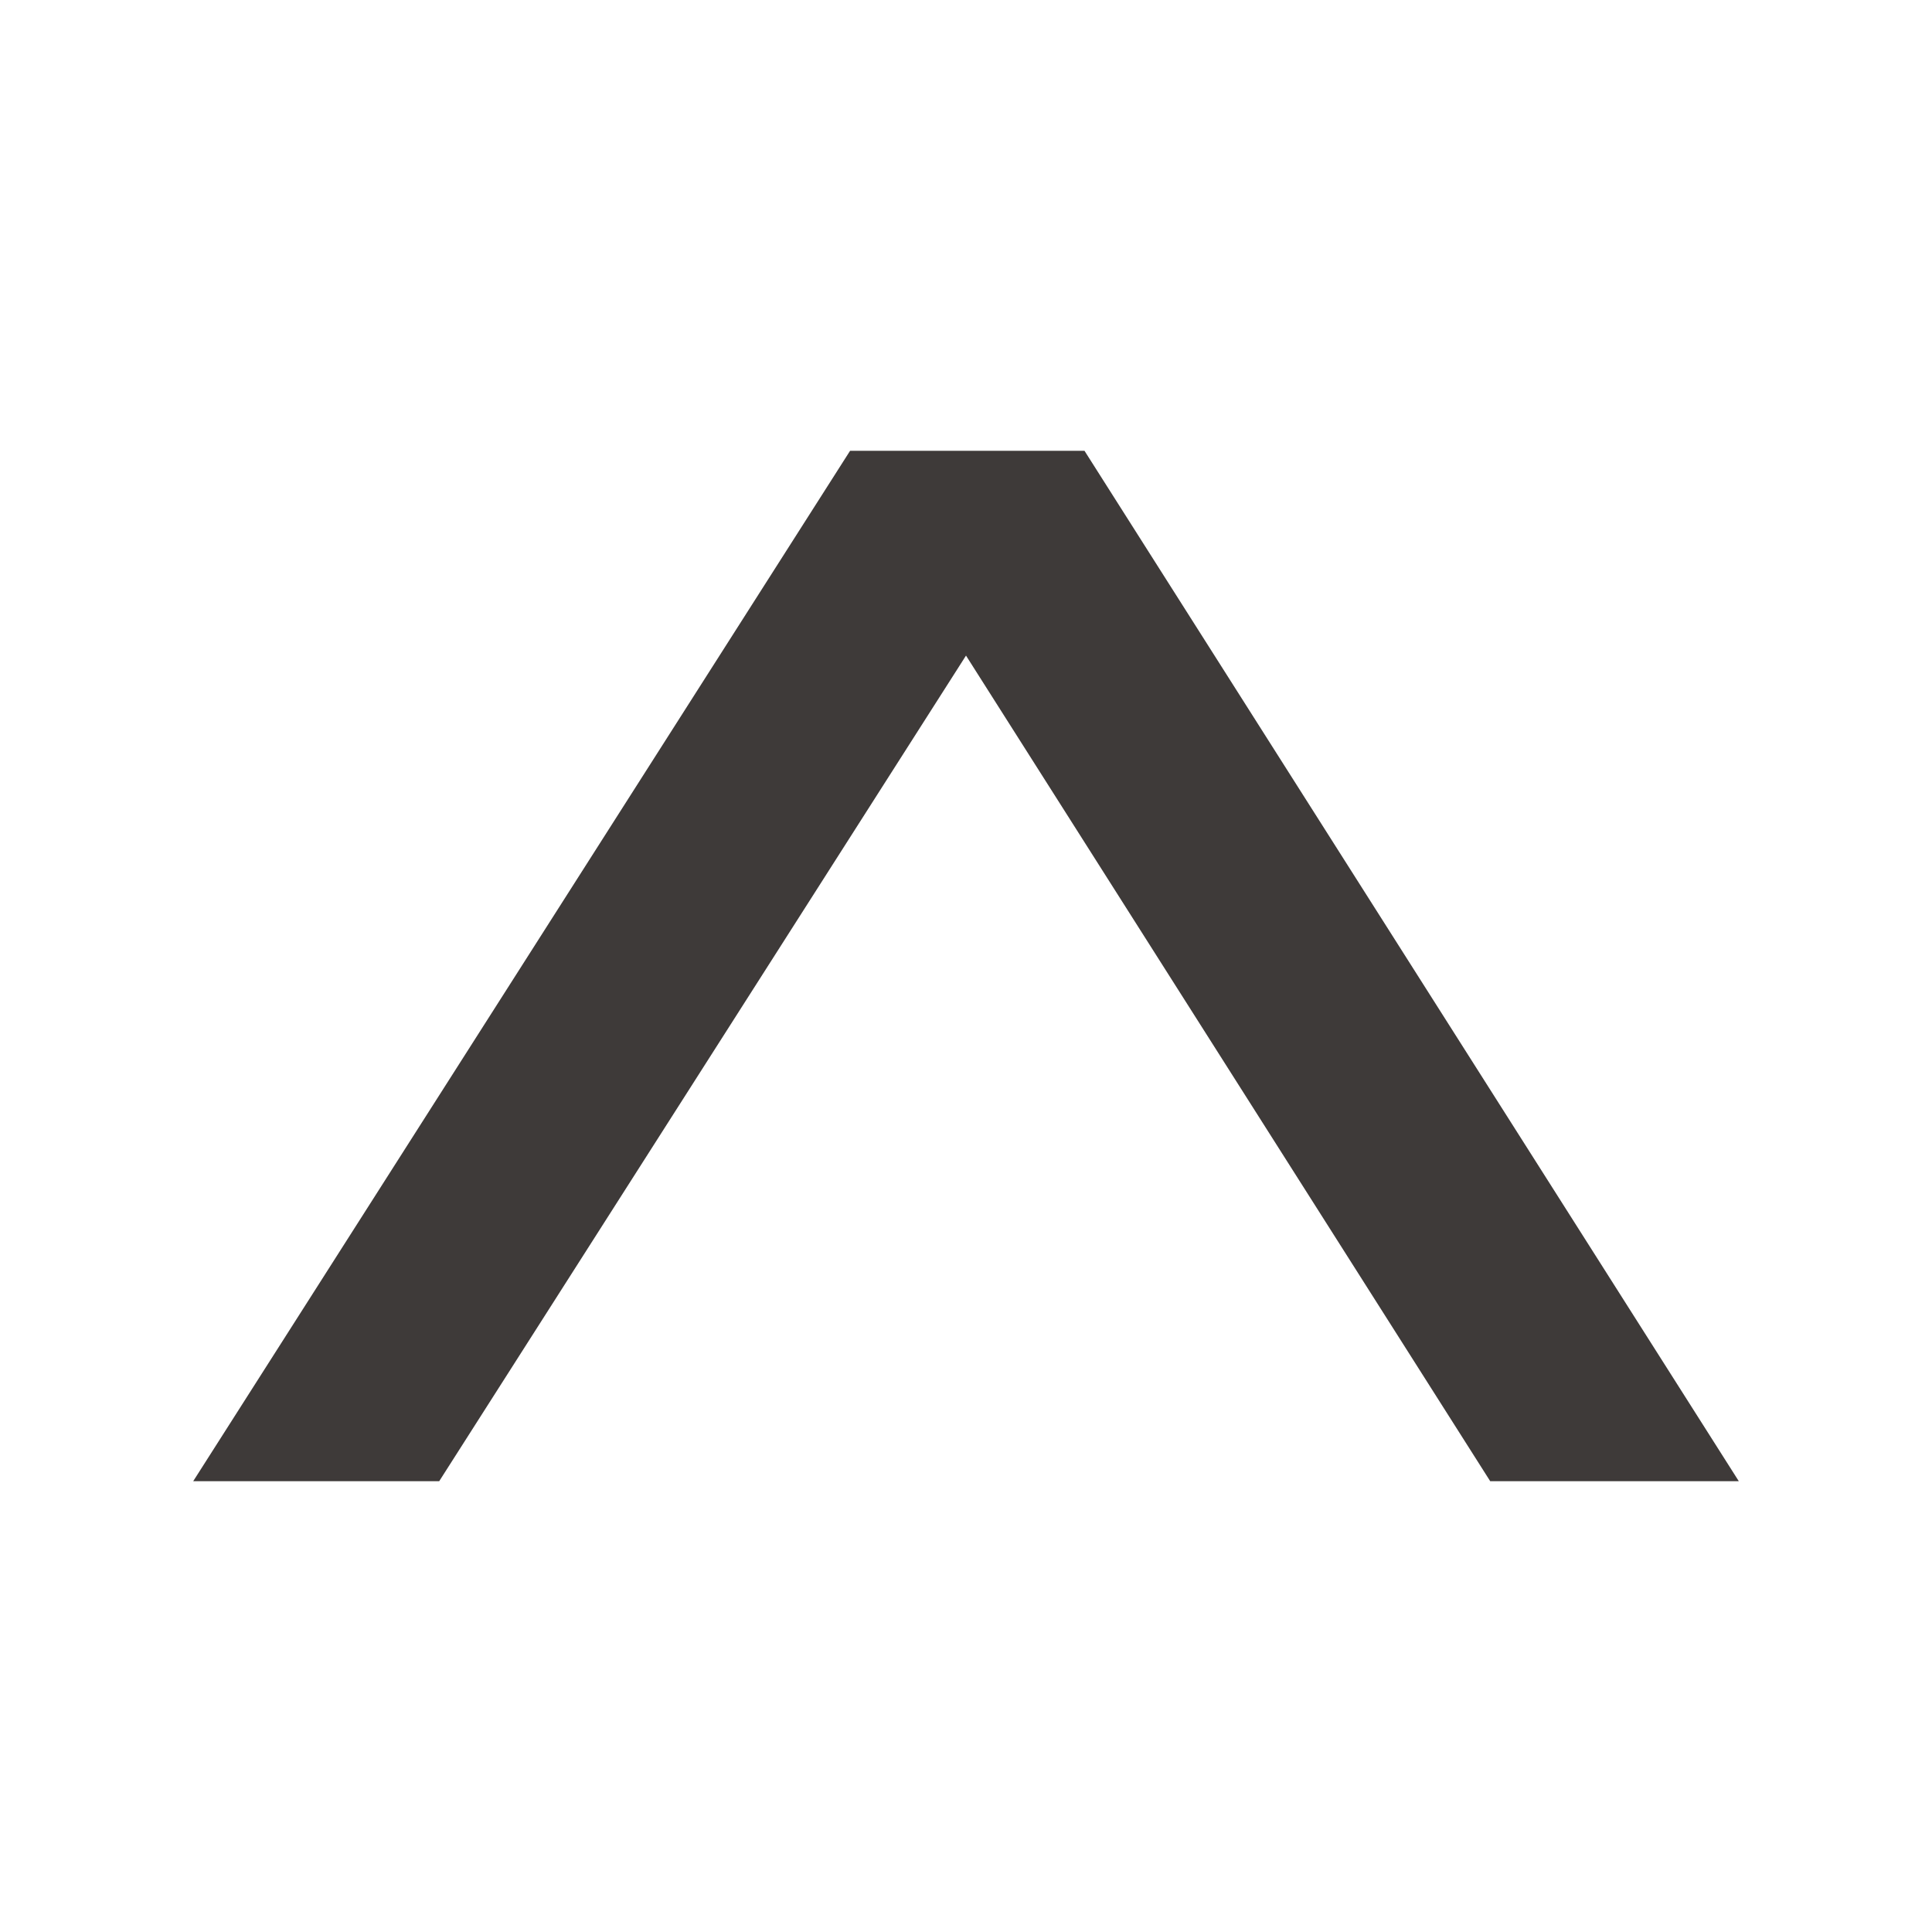 <svg id="레이어_1" data-name="레이어 1" xmlns="http://www.w3.org/2000/svg" viewBox="0 0 15 15"><defs><style>.cls-1{fill:#3e3a39;}</style></defs><path class="cls-1" d="M11.57,11.5,7.5,5.09,3.41,11.5H1.5l5.1-8H8.42l5.08,8Z"/></svg>